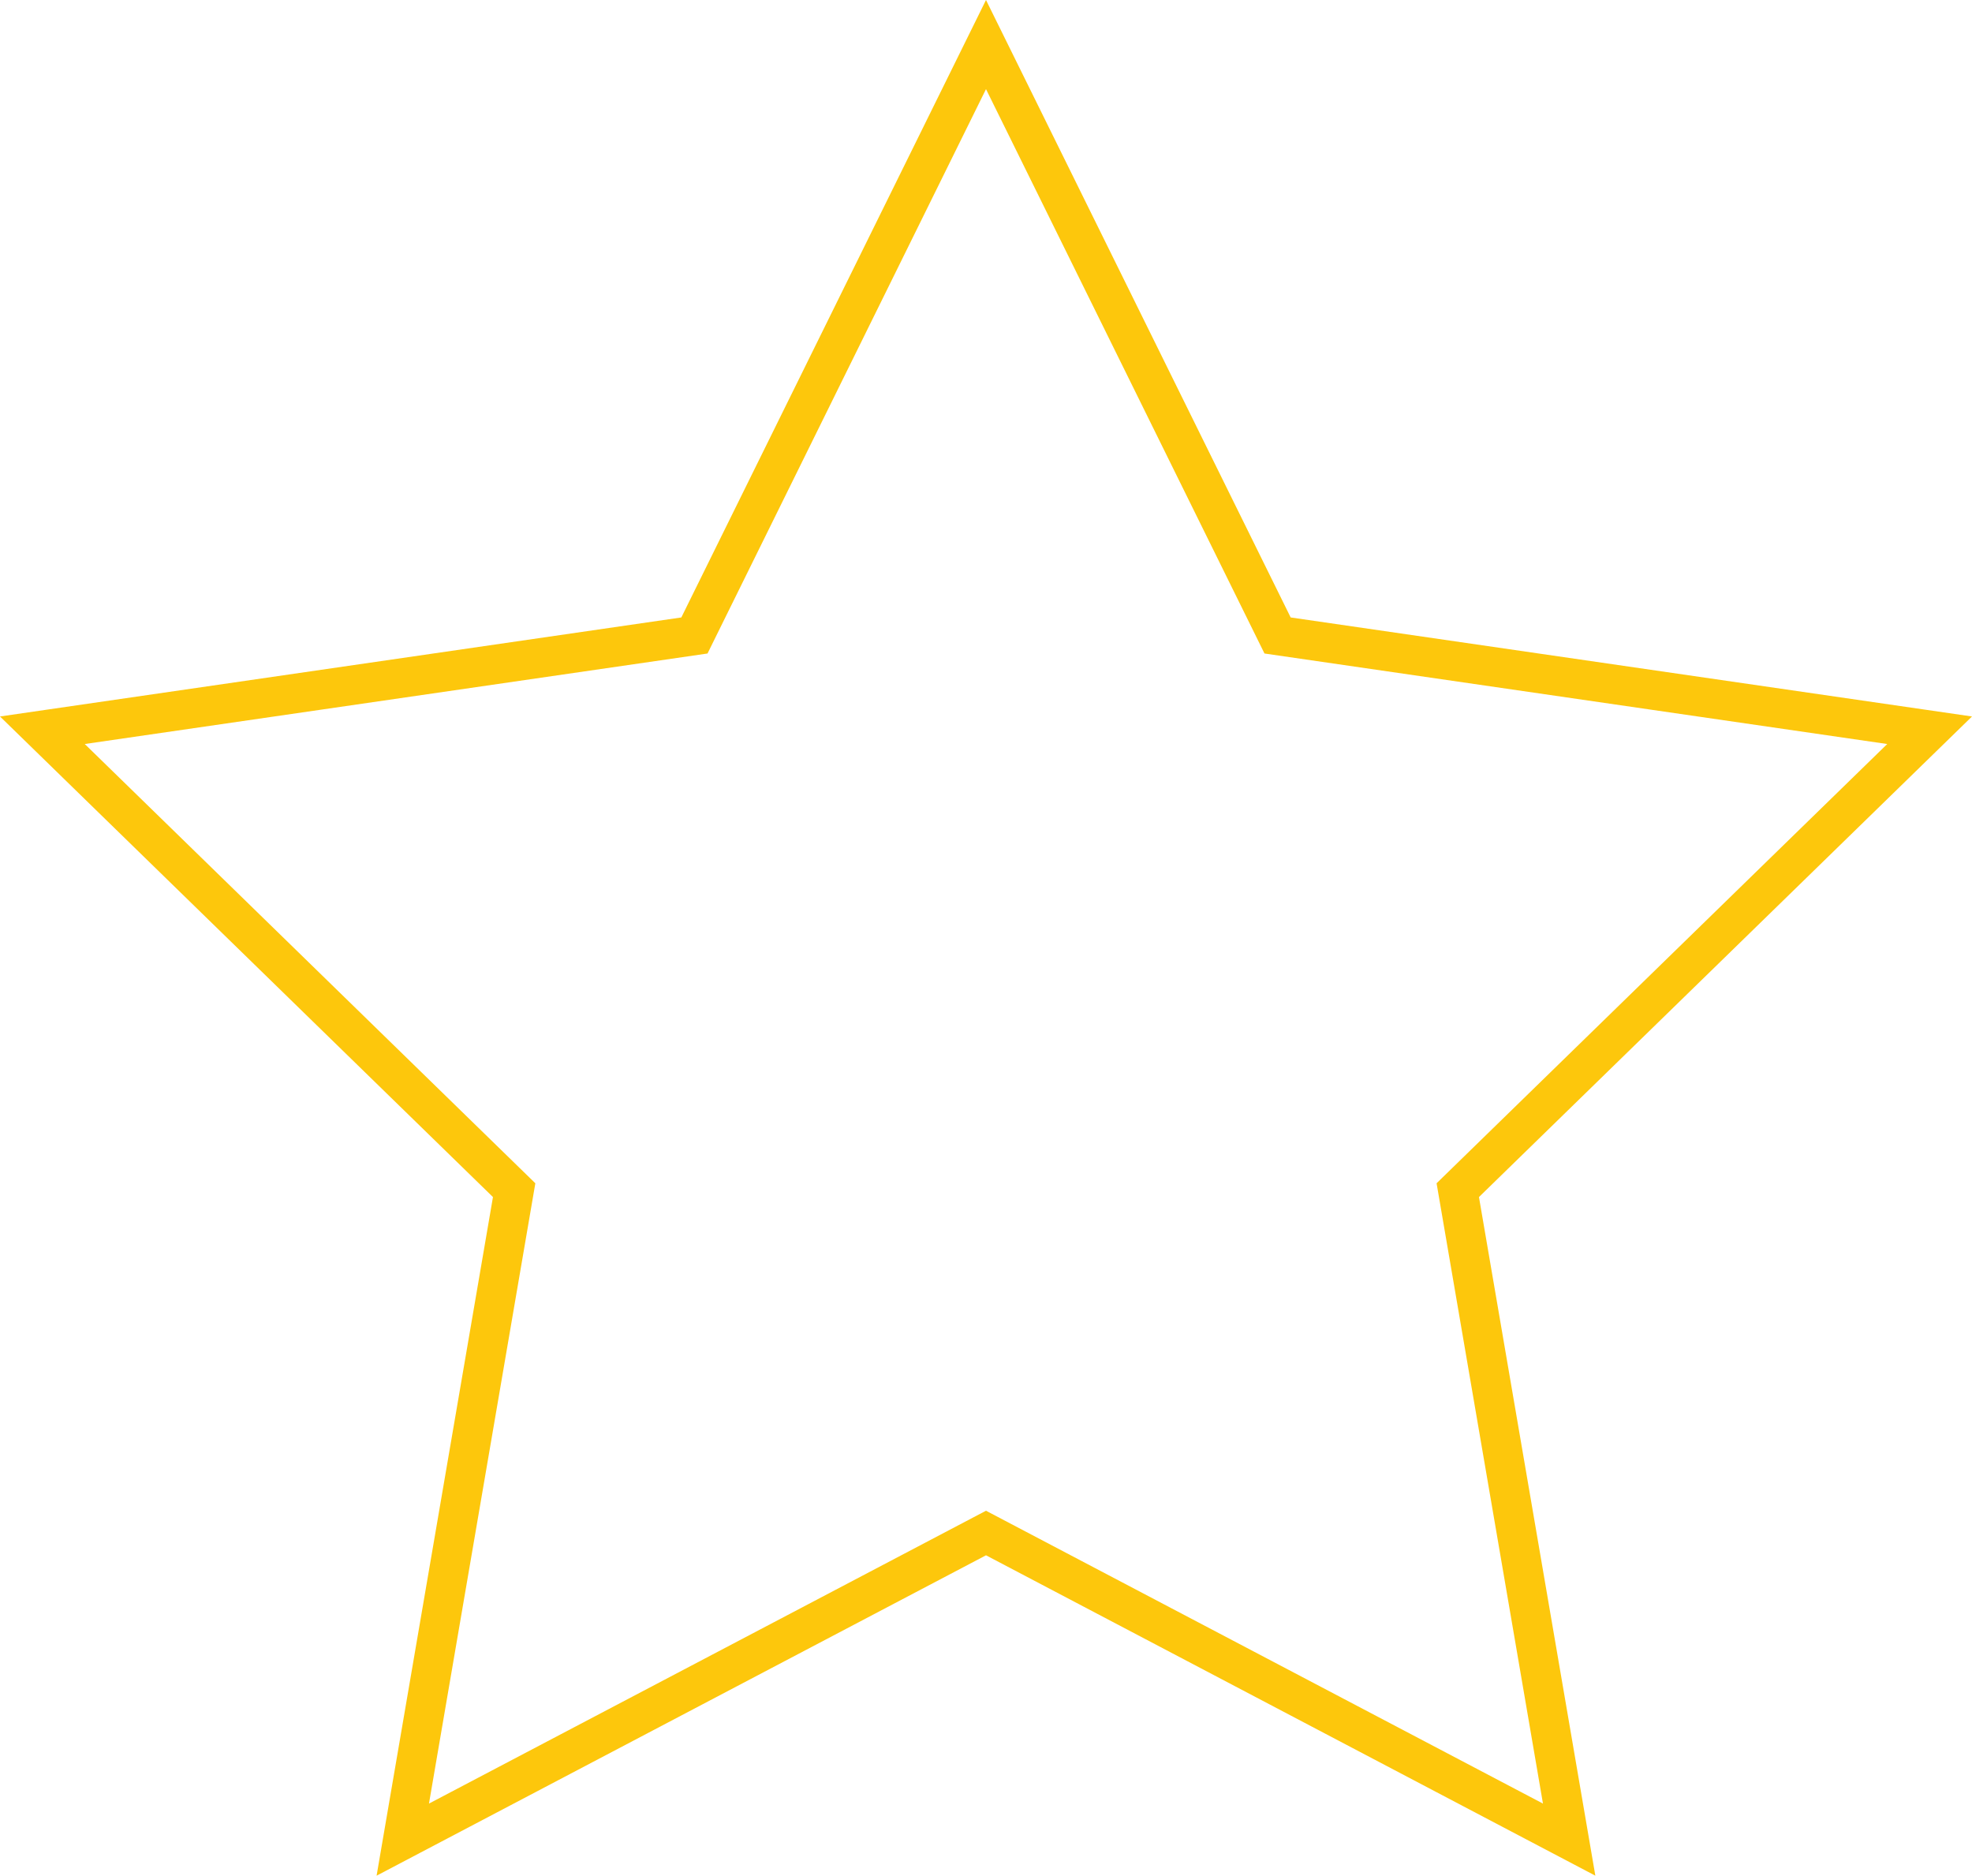 <?xml version="1.0" encoding="utf-8"?>
<!-- Generator: Adobe Illustrator 17.0.0, SVG Export Plug-In . SVG Version: 6.00 Build 0)  -->
<!DOCTYPE svg PUBLIC "-//W3C//DTD SVG 1.1//EN" "http://www.w3.org/Graphics/SVG/1.1/DTD/svg11.dtd">
<svg version="1.1" id="Layer_1" xmlns="http://www.w3.org/2000/svg" xmlns:xlink="http://www.w3.org/1999/xlink" x="0px" y="0px"
	 width="100px" height="95.104px" viewBox="0 152.448 100 95.104" enable-background="new 0 152.448 100 95.104"
	 xml:space="preserve">
<g>
	<g>
		<g>
			<defs>
				<polygon id="SVGID_1_" points="50,231.307 19.097,247.552 24.998,213.143 0,188.776 34.55,183.755 50,152.448 65.45,183.755 
					100,188.776 74.998,213.143 80.9,247.552 				"/>
			</defs>
			<clipPath id="SVGID_2_">
				<use xlink:href="#SVGID_1_"  overflow="visible"/>
			</clipPath>
			<g clip-path="url(#SVGID_2_)">
				<g>
					<g>
						<defs>
							<rect id="SVGID_3_" x="-1192.032" y="-1129.013" width="1807.189" height="4383.255"/>
						</defs>
						<clipPath id="SVGID_4_">
							<use xlink:href="#SVGID_3_"  overflow="visible"/>
						</clipPath>
						<polygon clip-path="url(#SVGID_4_)" fill="none" stroke="#FDC70C" stroke-width="4" stroke-miterlimit="10" points="
							50,231.307 19.097,247.552 24.998,213.143 0,188.776 34.55,183.755 50,152.448 65.45,183.755 100,188.776 74.998,213.143 
							80.9,247.552 						"/>
					</g>
				</g>
			</g>
		</g>
	</g>
</g>
</svg>
